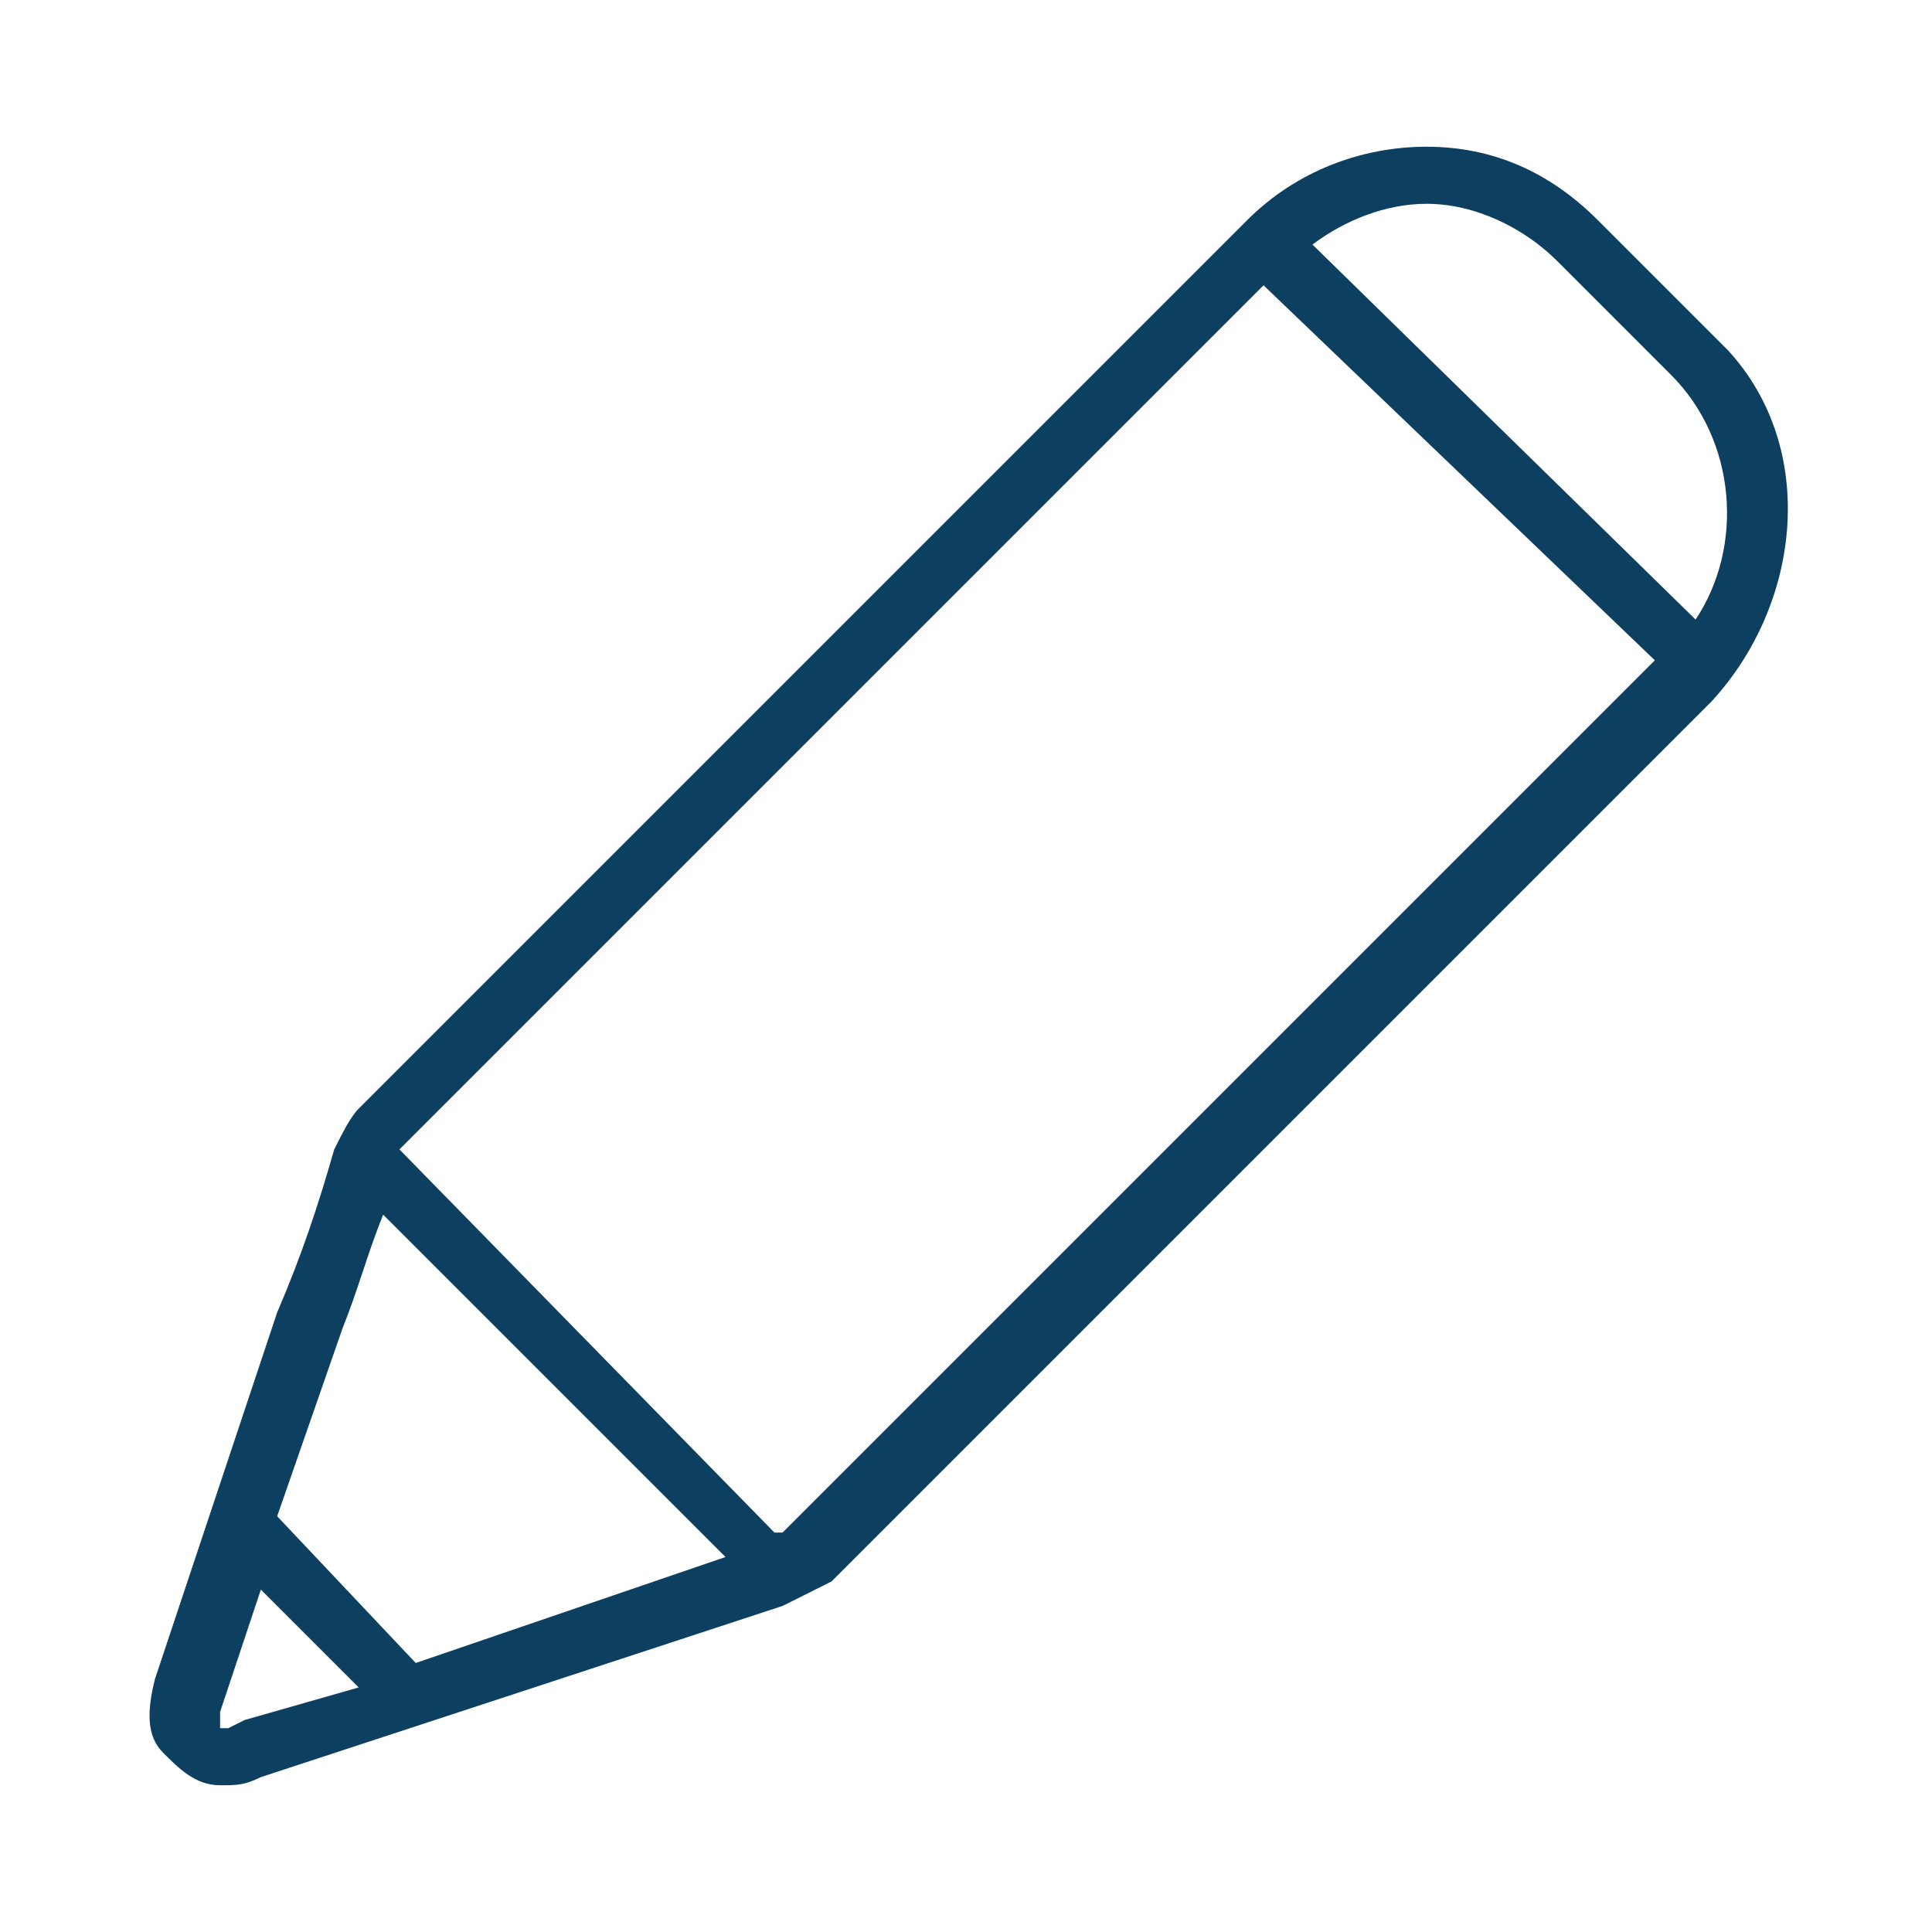 <?xml version="1.0" encoding="utf-8"?>
<!-- Generator: Adobe Illustrator 26.0.1, SVG Export Plug-In . SVG Version: 6.00 Build 0)  -->
<svg version="1.1" id="Layer_1" xmlns="http://www.w3.org/2000/svg" xmlns:xlink="http://www.w3.org/1999/xlink" x="0px" y="0px"
	 viewBox="0 0 23.7 23.7" style="enable-background:new 0 0 23.7 23.7;" xml:space="preserve">
<style type="text/css">
	.st0{fill:#0D3F60;}
</style>
<path class="st0" d="M21.2,4.3c-0.1-0.1-0.1-0.1-0.2-0.2l-0.2-0.2c-0.4-0.4-0.8-0.8-1.2-1.2c-0.6-0.6-1.3-0.9-2.1-0.9
	c-0.8,0-1.6,0.3-2.2,0.9l-3,3l-7.9,7.9c-0.1,0.1-0.2,0.3-0.3,0.5c-0.2,0.7-0.4,1.3-0.7,2l-1.5,4.5C1.8,21,1.8,21.3,2,21.5
	c0.2,0.2,0.4,0.4,0.7,0.4c0.2,0,0.3,0,0.5-0.1l6.4-2.1c0.2-0.1,0.4-0.2,0.6-0.3l2.8-2.8l8-8C22.1,7.4,22.3,5.5,21.2,4.3z M3,21.1
	l-0.2,0.1c0,0-0.1,0-0.1,0c0-0.1,0-0.1,0-0.2l0.5-1.5l1.2,1.2L3,21.1z M5.1,20.4l-1.7-1.8l0.8-2.3c0.2-0.5,0.3-0.9,0.5-1.4l4.2,4.2
	L5.1,20.4z M12.4,16l-2.8,2.8c0,0,0,0-0.1,0l-4.6-4.7l7.8-7.8l2.8-2.8l4.8,4.6L12.4,16z M20.8,7.6L16.1,3c0.4-0.3,0.9-0.5,1.4-0.5
	c0.6,0,1.2,0.3,1.6,0.7l1.2,1.2l0.2,0.2C21.3,5.4,21.4,6.7,20.8,7.6z"/>
</svg>
